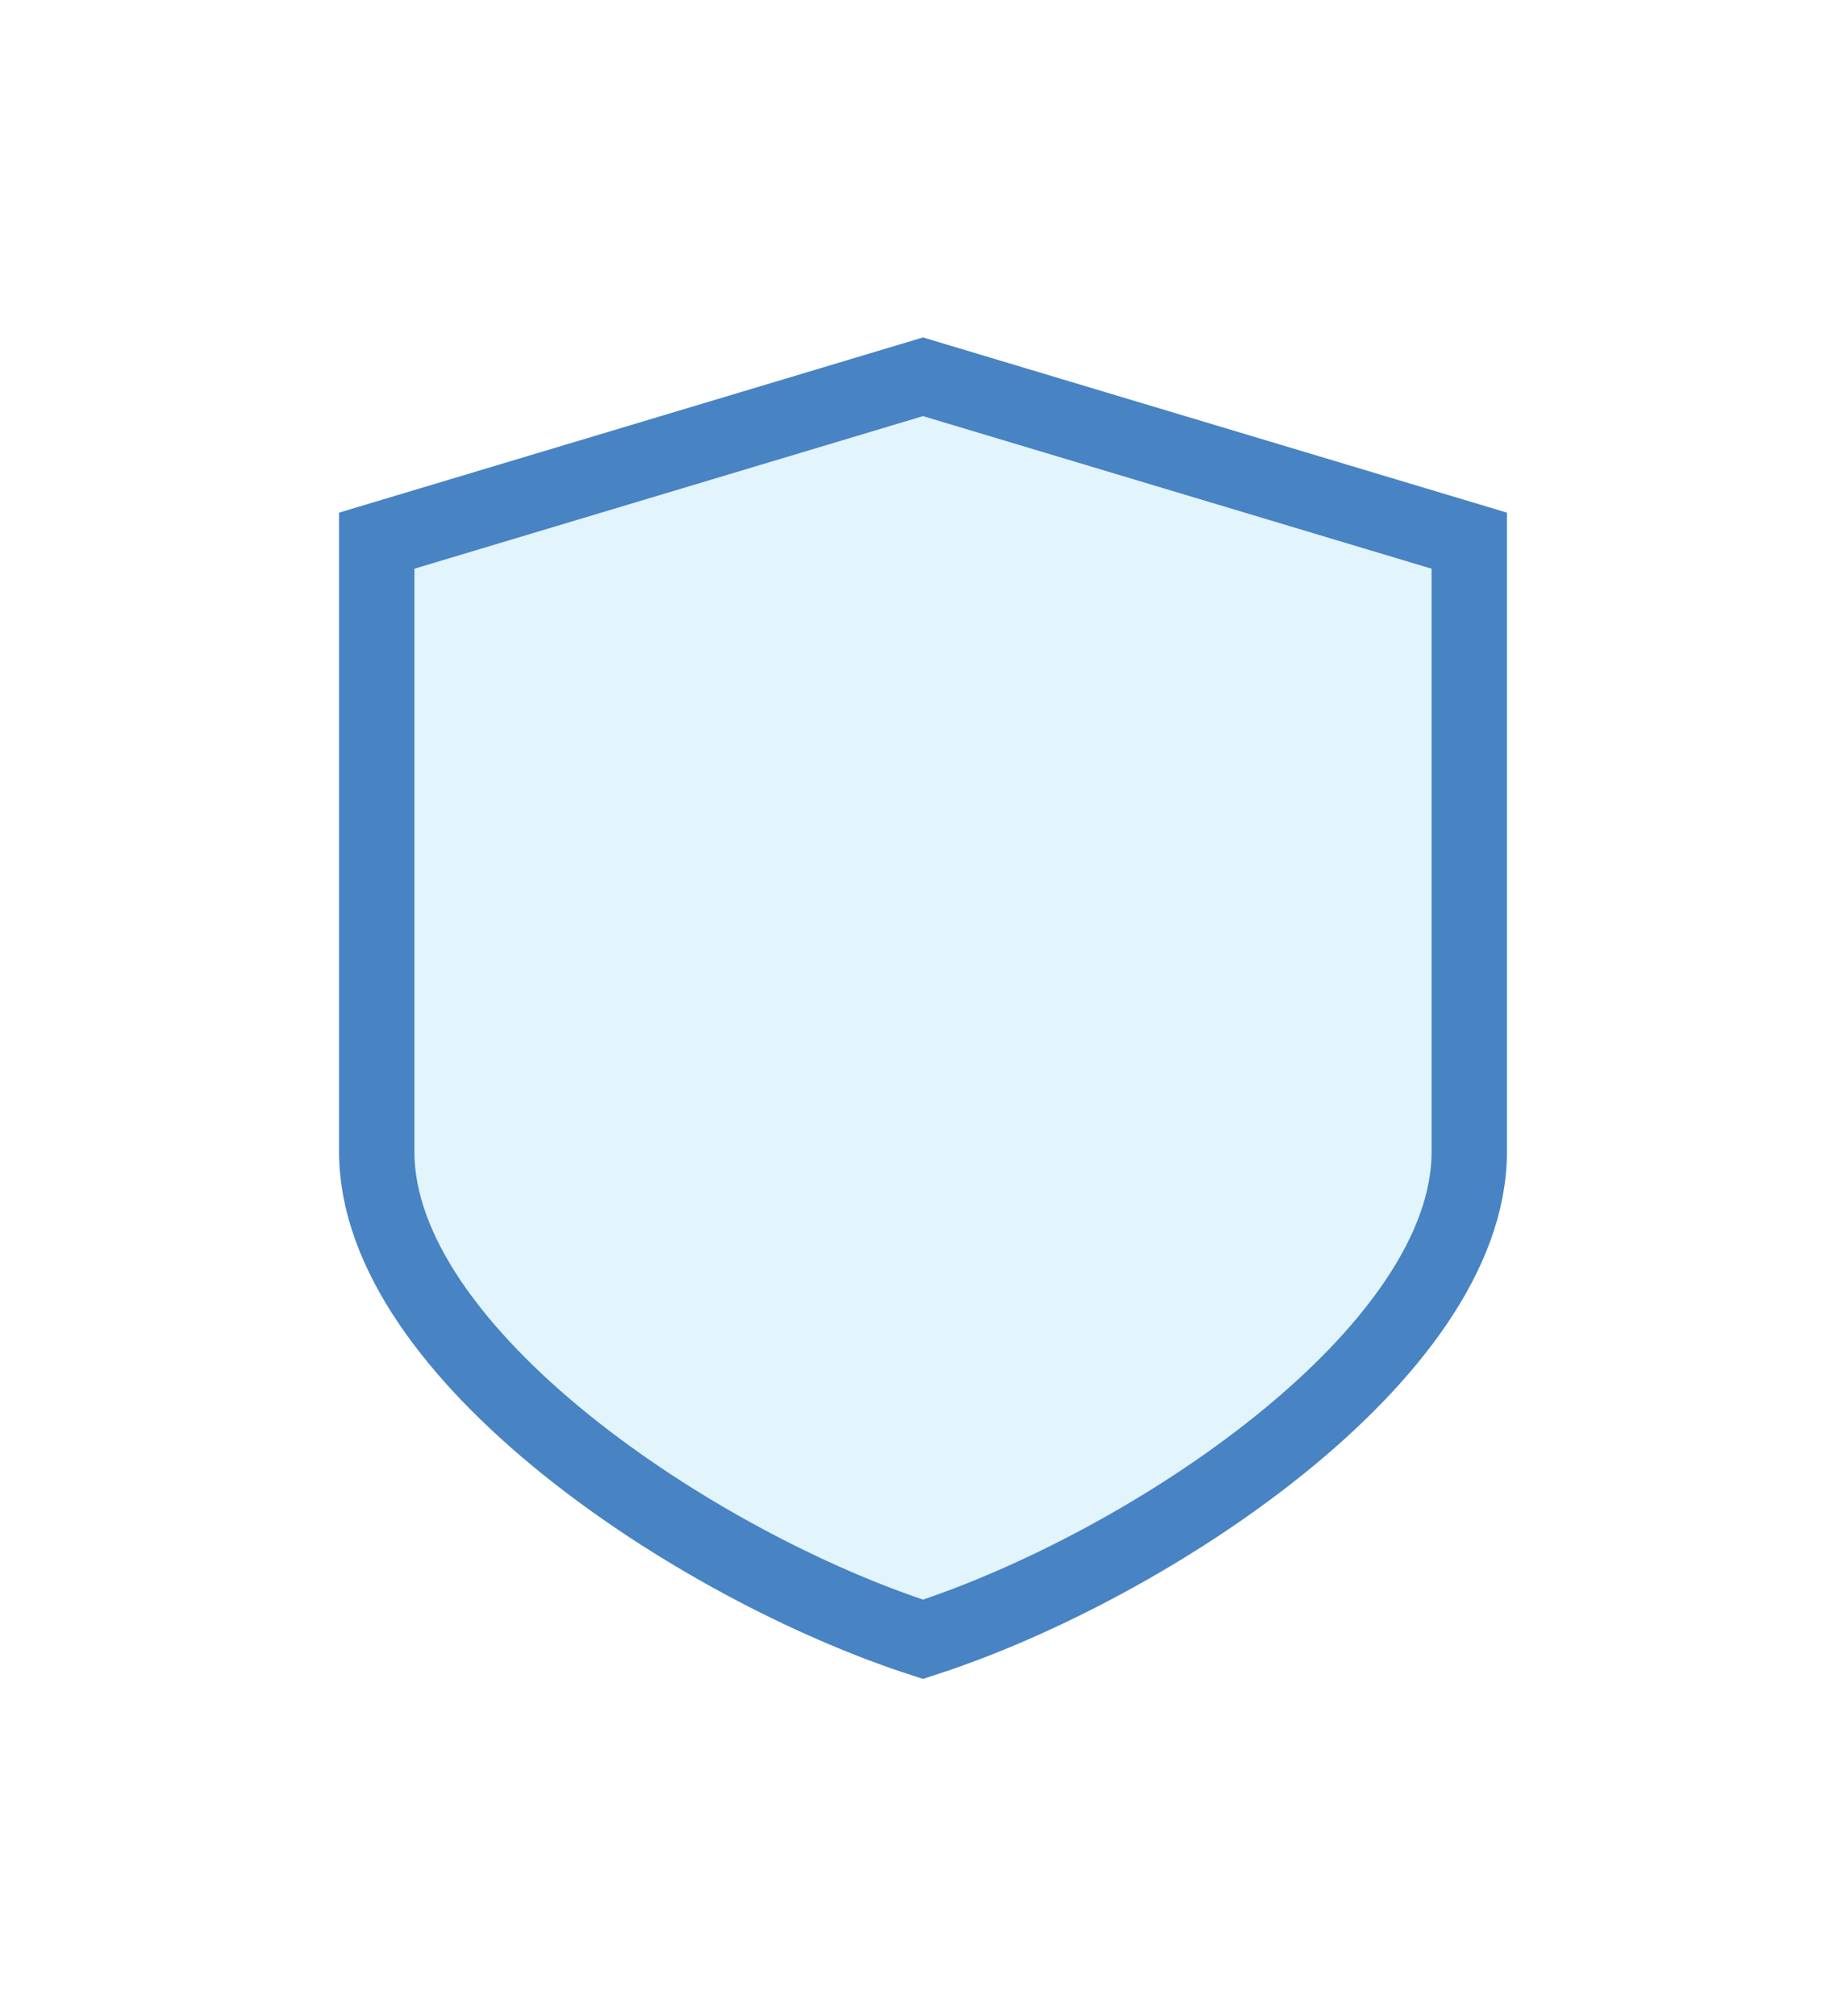<svg id="Layer_1" data-name="Layer 1" xmlns="http://www.w3.org/2000/svg" xmlns:xlink="http://www.w3.org/1999/xlink" viewBox="0 0 49 53.51"><defs><style>.cls-1,.cls-2,.cls-6{fill:none;}.cls-1{clip-rule:evenodd;}.cls-3{clip-path:url(#clip-path);}.cls-4{clip-path:url(#clip-path-2);}.cls-5{fill:#e2f4fc;}.cls-6{stroke:#4883c4;stroke-miterlimit:10;stroke-width:2px;}</style><clipPath id="clip-path" transform="translate(-3.1 3.05)"><path class="cls-1" d="M13.1,11.3V27.52c0,5.36,8.49,11,14.5,12.94,6-1.94,14.5-7.58,14.5-12.94V11.3L27.6,6.95Z"/></clipPath><clipPath id="clip-path-2" transform="translate(-3.1 3.05)"><rect class="cls-2" x="-721.9" y="-809.1" width="2880" height="1492"/></clipPath></defs><title>FirewallShield-CXOS</title><g class="cls-3"><g class="cls-4"><rect class="cls-5" width="49" height="53.51"/></g></g><path class="cls-6" d="M13.1,11.3V27.52c0,5.36,8.49,11,14.5,12.94,6-1.94,14.5-7.58,14.5-12.94V11.3L27.6,6.95Z" transform="translate(-3.1 3.05)"/></svg>